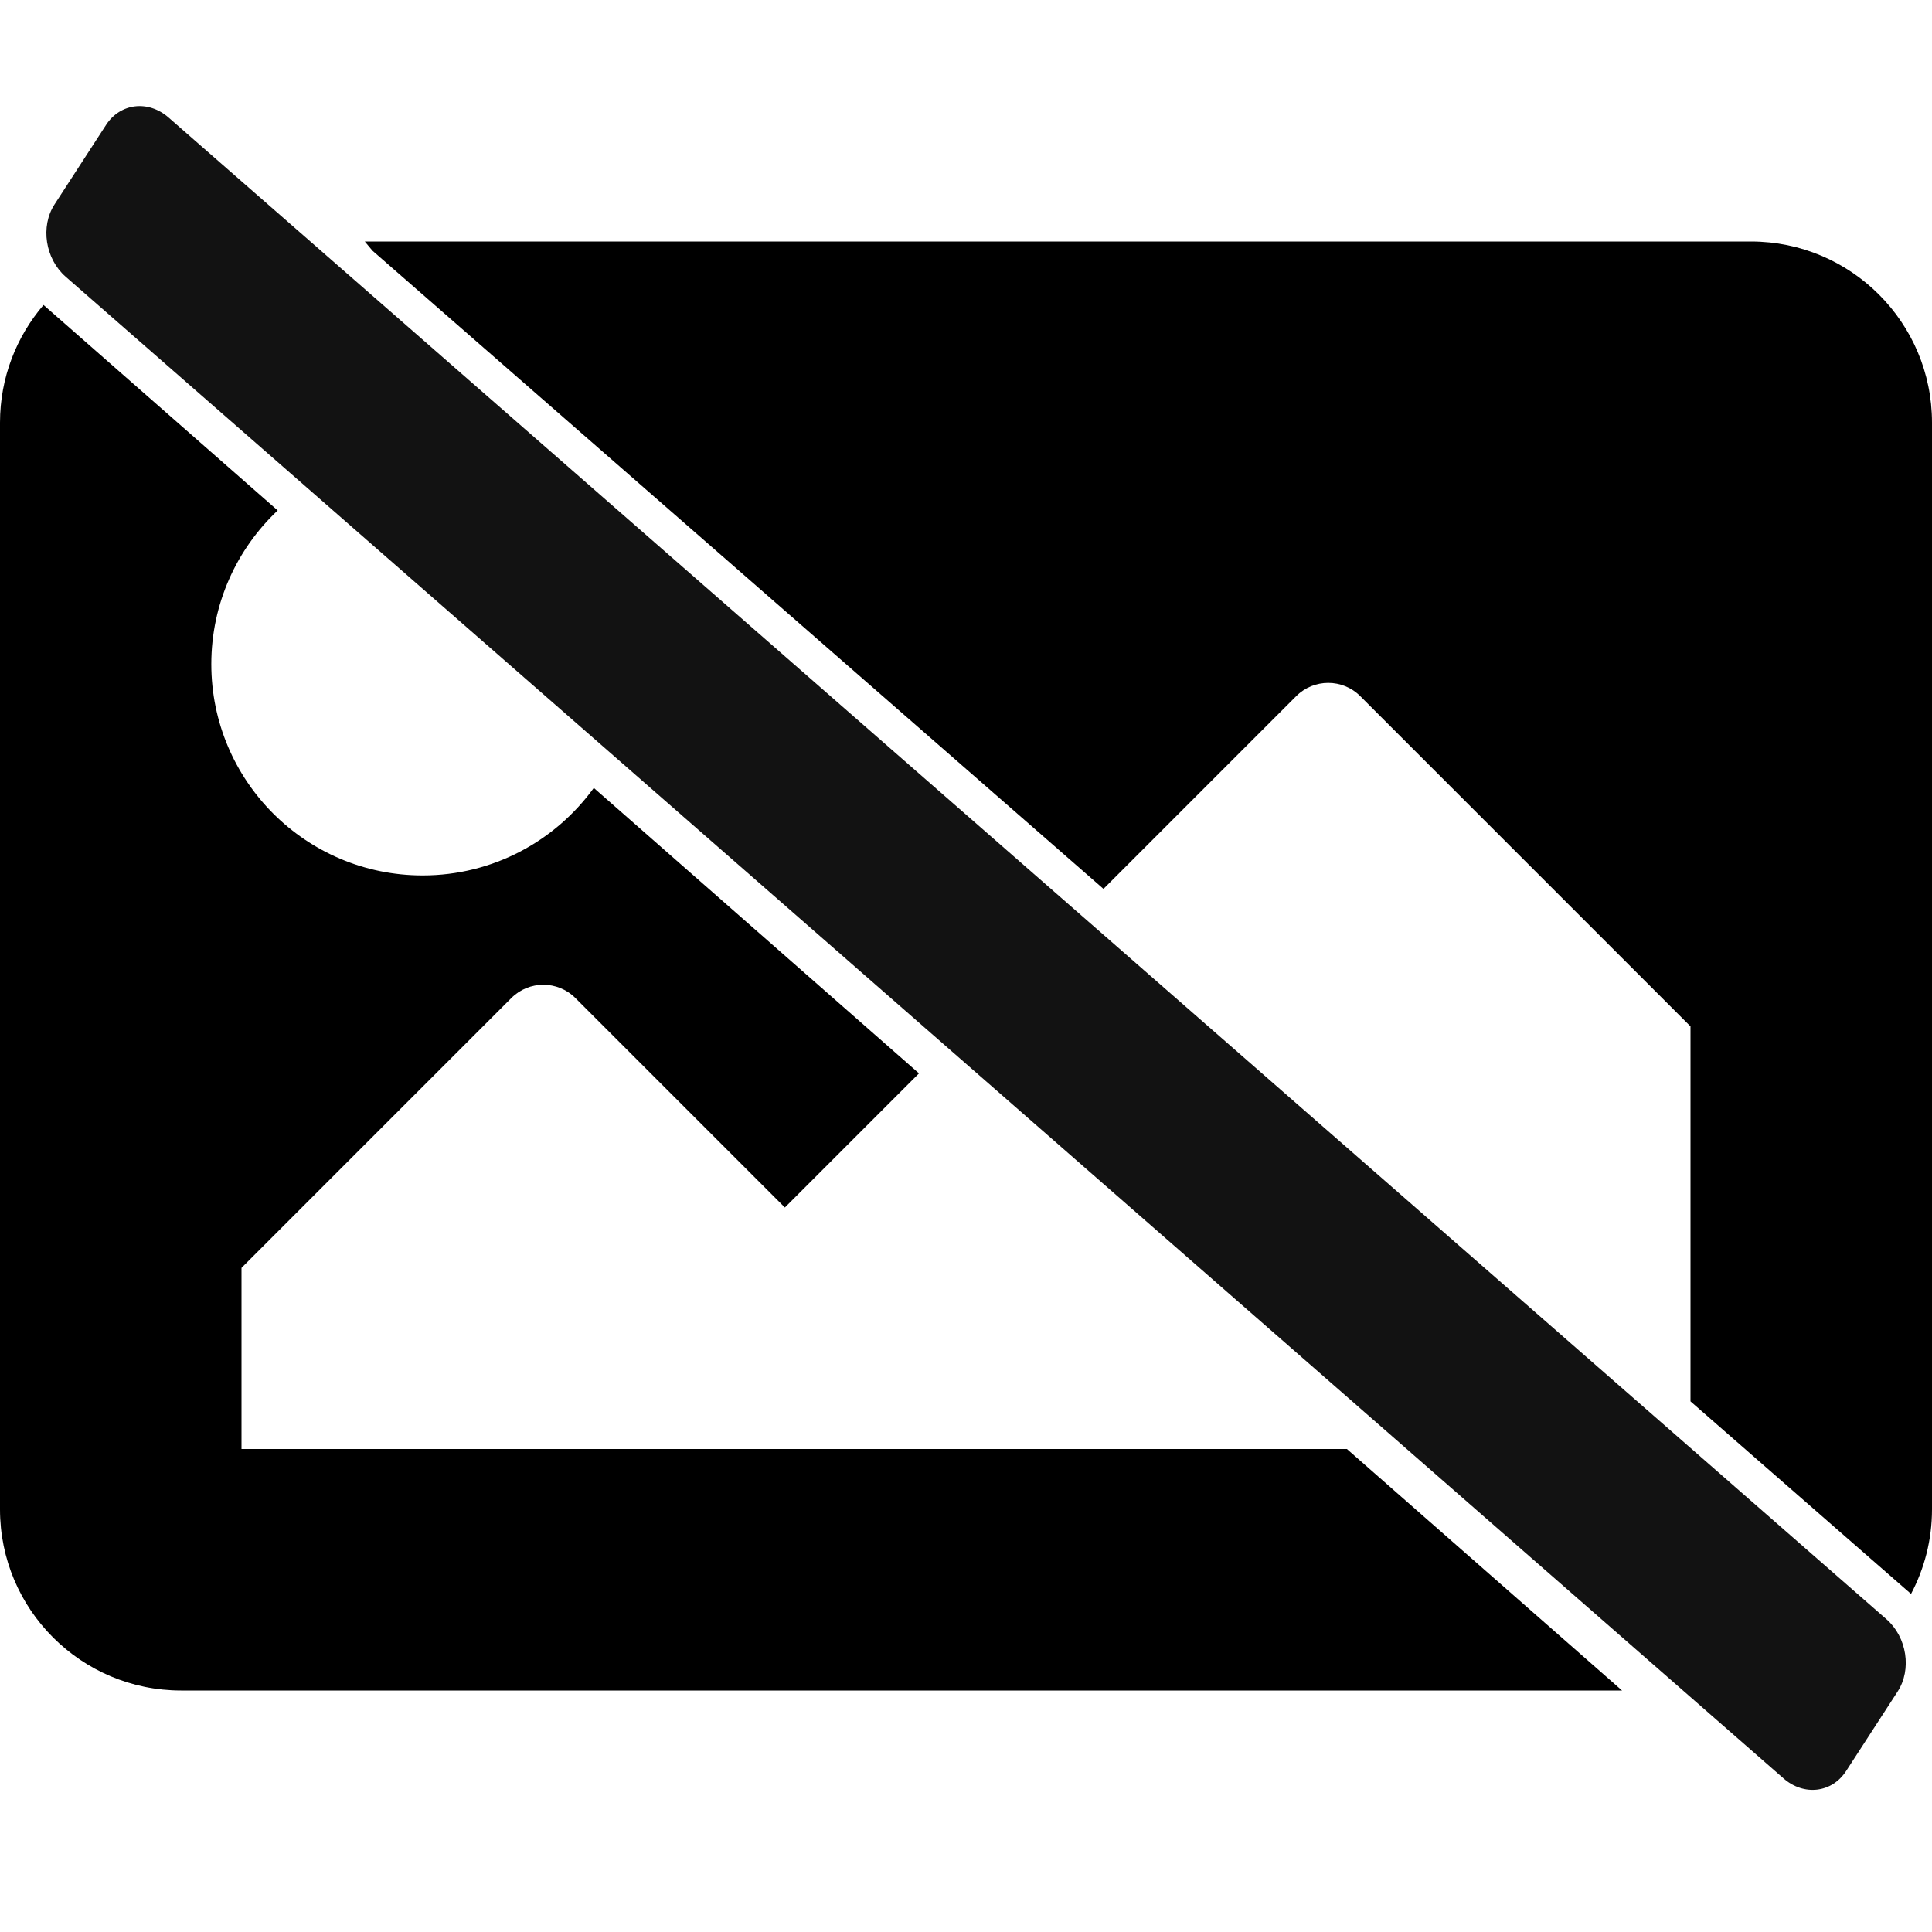 <?xml version="1.0" encoding="UTF-8" standalone="no"?>
<svg
   xmlns:osb="http://www.openswatchbook.org/uri/2009/osb"
   xmlns:dc="http://purl.org/dc/elements/1.1/"
   xmlns:cc="http://creativecommons.org/ns#"
   xmlns:rdf="http://www.w3.org/1999/02/22-rdf-syntax-ns#"
   xmlns:svg="http://www.w3.org/2000/svg"
   xmlns="http://www.w3.org/2000/svg"
   xmlns:sodipodi="http://sodipodi.sourceforge.net/DTD/sodipodi-0.dtd"
   xmlns:inkscape="http://www.inkscape.org/namespaces/inkscape"
   viewBox="0 0 512 512"
   version="1.1"
   id="svg4"
   sodipodi:docname="image-slash.svg"
   inkscape:version="0.92.5 (2060ec1f9f, 2020-04-08)">
  <defs
     id="defs8">
    <linearGradient
       id="linearGradient2303"
       osb:paint="solid">
      <stop
         style="stop-color:#000000;stop-opacity:1;"
         offset="0"
         id="stop2301" />
    </linearGradient>
    <linearGradient
       id="linearGradient853"
       osb:paint="solid">
      <stop
         style="stop-color:#000000;stop-opacity:0.016;"
         offset="0"
         id="stop851" />
    </linearGradient>
  </defs>
  <sodipodi:namedview
     pagecolor="#ffffff"
     bordercolor="#666666"
     borderopacity="1"
     objecttolerance="10"
     gridtolerance="10"
     guidetolerance="10"
     inkscape:pageopacity="0"
     inkscape:pageshadow="2"
     inkscape:window-width="1920"
     inkscape:window-height="1136"
     id="namedview6"
     showgrid="false"
     inkscape:zoom="1.3037281"
     inkscape:cx="352.1397"
     inkscape:cy="221.66663"
     inkscape:window-x="0"
     inkscape:window-y="27"
     inkscape:window-maximized="1"
     inkscape:current-layer="svg4" />
  <!-- Font Awesome Free 5.15.2 by @fontawesome - https://fontawesome.com License - https://fontawesome.com/license/free (Icons: CC BY 4.0, Fonts: SIL OFL 1.1, Code: MIT License) -->
  <path
     d="M 96.67 64 L 98.711 66.441 L 292.434 235.566 L 343.514 184.484 C 348.201 179.798 355.798 179.798 360.484 184.484 L 448 272 L 448 371.377 L 506.443 422.4 C 509.984 415.713 512 408.094 512 400 L 512 112 C 512 85.49 490.51 64 464 64 L 96.67 64 z M 11.533 80.822 C 4.353 89.211 0 100.092 0 112 L 0 400 C 0 426.51 21.49 448 48 448 L 429.855 448 L 356.945 384 L 64 384 L 64 336 L 135.514 264.484 C 140.201 259.798 147.798 259.798 152.484 264.484 L 208 320 L 243.545 284.455 L 157.365 208.807 C 147.192 222.853 130.67 232 112 232 C 81.072 232 56 206.928 56 176 C 56 159.946 62.766 145.48 73.59 135.27 L 11.533 80.822 z "
     id="path2" />
  <path
     sodipodi:nodetypes="ccccccccc"
     inkscape:connector-curvature="0"
     d="M 472.632,471.273 17.382,73.317 C 11.987,68.575 10.667,60.013 14.437,54.192 L 28.097,33.118 c 3.769,-5.821 11.21,-6.691 16.613,-1.94 l 455.25,397.956 c 5.394,4.742 6.714,13.304 2.945,19.125 l -13.66,21.074 c -3.77,5.821 -11.211,6.683 -16.613,1.94 z"
     id="path849"
     style="fill:#000000;fill-opacity:0.928;fill-rule:nonzero;stroke-width:0.617" />
</svg>
